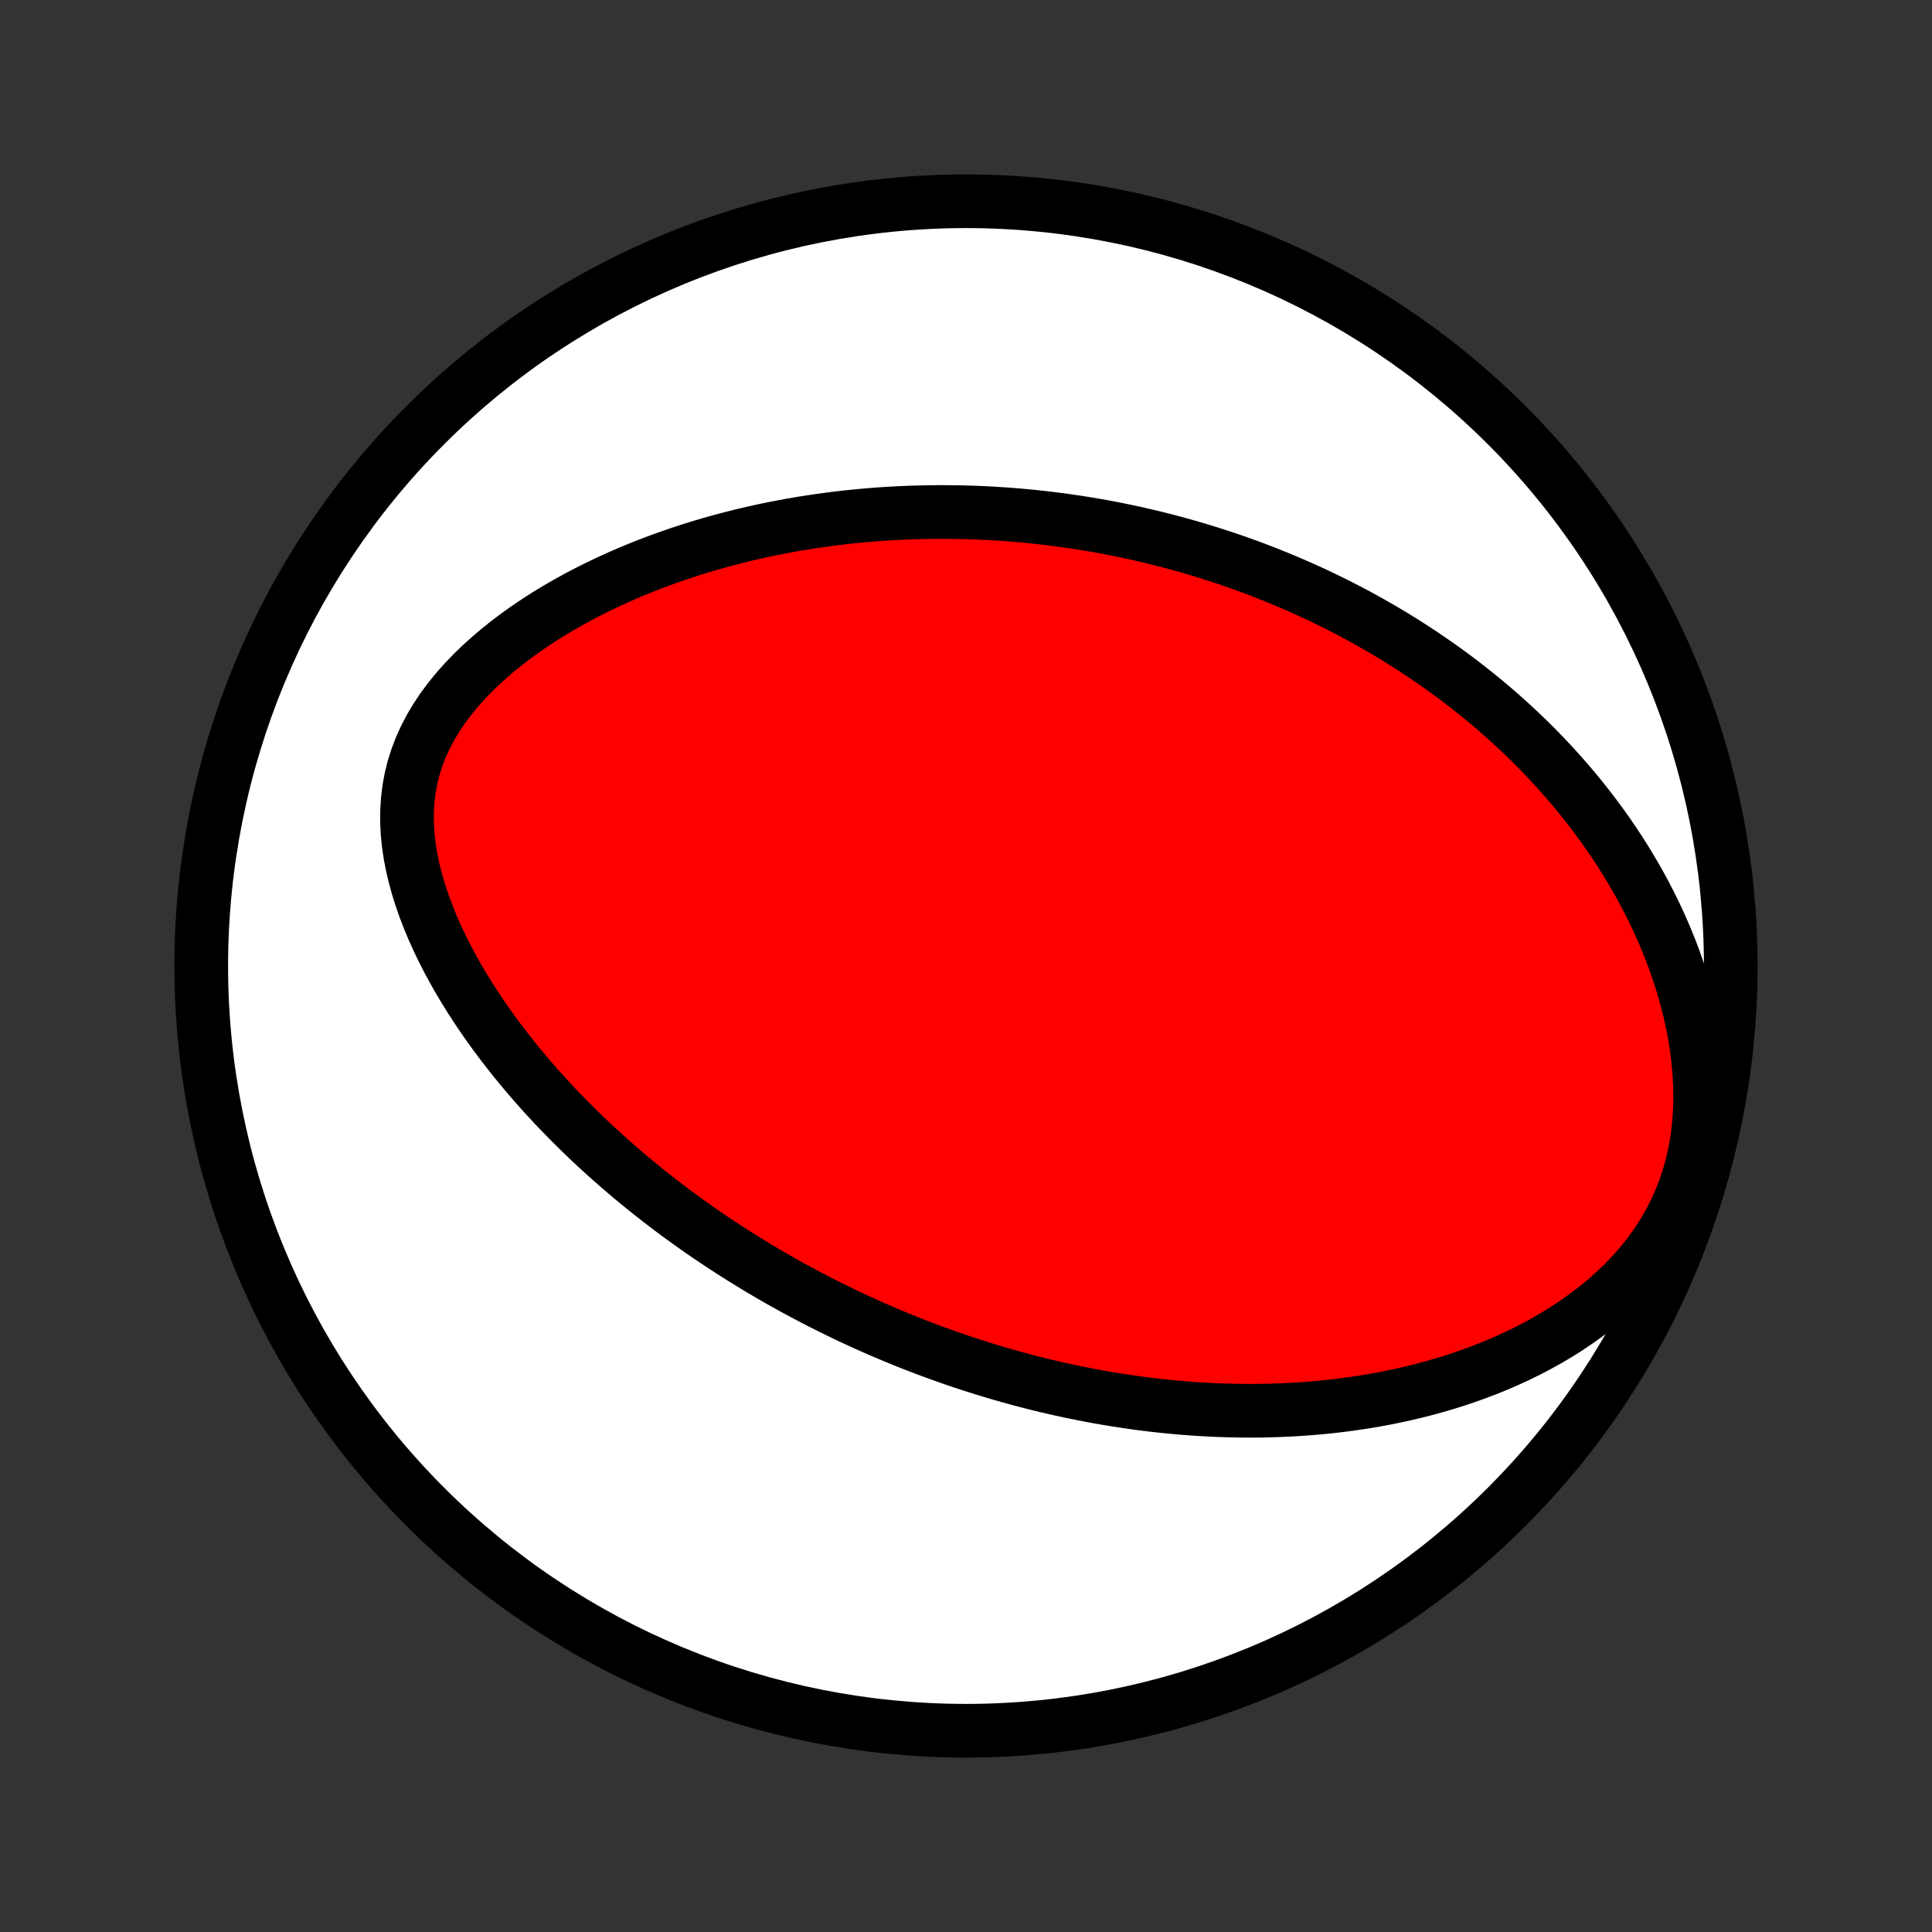 <?xml version="1.0" encoding="utf-8" standalone="no"?>
<!DOCTYPE svg PUBLIC "-//W3C//DTD SVG 1.1//EN"
  "http://www.w3.org/Graphics/SVG/1.1/DTD/svg11.dtd">
<!-- Created with matplotlib (http://matplotlib.org/) -->
<svg height="72pt" version="1.1" viewBox="0 0 72 72" width="72pt" xmlns="http://www.w3.org/2000/svg" xmlns:xlink="http://www.w3.org/1999/xlink">
 <rect x="0" y="0" width="72" height="72" fill="#333333" stroke="none"/>
 <defs>
  <style type="text/css">
*{stroke-linecap:butt;stroke-linejoin:round;}
  </style>
 </defs>
 <g id="figure_1">
  <g id="patch_1">
   <path d="
M0 72
L72 72
L72 0
L0 0
z
" style="fill:none;"/>
  </g>
  <g id="axes_1">
   <g id="PatchCollection_1">
    <defs>
     <path d="
M36 -7.5
C43.558 -7.5 50.808 -10.503 56.153 -15.848
C61.497 -21.192 64.5 -28.442 64.5 -36
C64.5 -43.558 61.497 -50.808 56.153 -56.153
C50.808 -61.497 43.558 -64.5 36 -64.5
C28.442 -64.5 21.192 -61.497 15.848 -56.153
C10.503 -50.808 7.5 -43.558 7.5 -36
C7.5 -28.442 10.503 -21.192 15.848 -15.848
C21.192 -10.503 28.442 -7.5 36 -7.5
z
" id="C0_0_a811fe30f3"/>
     <path d="
M34.603 -21.69
L34.353 -21.785
L34.104 -21.881
L33.855 -21.979
L33.607 -22.079
L33.359 -22.181
L33.111 -22.285
L32.863 -22.39
L32.616 -22.498
L32.369 -22.607
L32.122 -22.719
L31.875 -22.832
L31.628 -22.948
L31.382 -23.066
L31.135 -23.186
L30.888 -23.308
L30.641 -23.432
L30.393 -23.559
L30.146 -23.688
L29.898 -23.82
L29.65 -23.953
L29.402 -24.09
L29.153 -24.229
L28.904 -24.37
L28.655 -24.515
L28.405 -24.662
L28.154 -24.812
L27.904 -24.965
L27.652 -25.121
L27.4 -25.28
L27.148 -25.442
L26.895 -25.607
L26.641 -25.775
L26.387 -25.947
L26.132 -26.122
L25.877 -26.301
L25.621 -26.484
L25.364 -26.67
L25.107 -26.86
L24.85 -27.054
L24.592 -27.252
L24.333 -27.454
L24.074 -27.66
L23.815 -27.87
L23.555 -28.085
L23.295 -28.304
L23.035 -28.528
L22.774 -28.757
L22.514 -28.99
L22.253 -29.228
L21.993 -29.471
L21.733 -29.72
L21.473 -29.973
L21.214 -30.232
L20.955 -30.496
L20.697 -30.765
L20.441 -31.04
L20.185 -31.321
L19.931 -31.607
L19.679 -31.899
L19.428 -32.197
L19.18 -32.5
L18.934 -32.81
L18.691 -33.125
L18.451 -33.446
L18.215 -33.773
L17.982 -34.106
L17.754 -34.446
L17.531 -34.79
L17.313 -35.141
L17.101 -35.497
L16.896 -35.859
L16.697 -36.227
L16.507 -36.599
L16.325 -36.977
L16.152 -37.359
L15.99 -37.747
L15.839 -38.138
L15.7 -38.534
L15.575 -38.933
L15.463 -39.335
L15.368 -39.739
L15.289 -40.146
L15.229 -40.554
L15.188 -40.962
L15.168 -41.37
L15.17 -41.777
L15.195 -42.183
L15.243 -42.585
L15.316 -42.984
L15.414 -43.378
L15.537 -43.767
L15.683 -44.149
L15.854 -44.525
L16.047 -44.893
L16.262 -45.253
L16.497 -45.604
L16.752 -45.946
L17.023 -46.279
L17.31 -46.603
L17.612 -46.917
L17.927 -47.222
L18.253 -47.516
L18.589 -47.801
L18.934 -48.077
L19.288 -48.343
L19.648 -48.599
L20.014 -48.846
L20.385 -49.083
L20.761 -49.312
L21.14 -49.531
L21.522 -49.742
L21.907 -49.943
L22.293 -50.136
L22.681 -50.321
L23.069 -50.498
L23.458 -50.667
L23.847 -50.828
L24.235 -50.981
L24.623 -51.127
L25.01 -51.265
L25.395 -51.397
L25.779 -51.522
L26.162 -51.64
L26.543 -51.752
L26.921 -51.857
L27.298 -51.956
L27.672 -52.05
L28.044 -52.137
L28.414 -52.219
L28.781 -52.296
L29.145 -52.367
L29.507 -52.434
L29.866 -52.495
L30.222 -52.552
L30.576 -52.604
L30.927 -52.651
L31.275 -52.695
L31.62 -52.734
L31.962 -52.769
L32.302 -52.8
L32.639 -52.827
L32.972 -52.851
L33.304 -52.87
L33.633 -52.887
L33.959 -52.9
L34.282 -52.909
L34.603 -52.916
L34.921 -52.919
L35.237 -52.919
L35.551 -52.916
L35.862 -52.911
L36.17 -52.902
L36.477 -52.891
L36.781 -52.877
L37.083 -52.86
L37.383 -52.841
L37.681 -52.819
L37.977 -52.795
L38.272 -52.768
L38.564 -52.739
L38.854 -52.707
L39.143 -52.673
L39.43 -52.636
L39.715 -52.598
L39.999 -52.557
L40.282 -52.514
L40.563 -52.468
L40.842 -52.421
L41.12 -52.371
L41.397 -52.319
L41.673 -52.265
L41.948 -52.208
L42.221 -52.15
L42.494 -52.089
L42.765 -52.026
L43.036 -51.961
L43.306 -51.894
L43.575 -51.824
L43.843 -51.753
L44.11 -51.679
L44.377 -51.603
L44.643 -51.524
L44.909 -51.443
L45.174 -51.36
L45.439 -51.275
L45.703 -51.187
L45.967 -51.097
L46.231 -51.004
L46.495 -50.909
L46.758 -50.812
L47.021 -50.711
L47.284 -50.608
L47.547 -50.503
L47.809 -50.395
L48.072 -50.284
L48.335 -50.17
L48.598 -50.053
L48.861 -49.934
L49.124 -49.811
L49.387 -49.685
L49.651 -49.556
L49.914 -49.424
L50.178 -49.289
L50.442 -49.15
L50.707 -49.008
L50.971 -48.862
L51.236 -48.712
L51.502 -48.559
L51.767 -48.402
L52.033 -48.241
L52.3 -48.076
L52.566 -47.907
L52.833 -47.733
L53.1 -47.555
L53.367 -47.373
L53.635 -47.186
L53.903 -46.994
L54.171 -46.797
L54.439 -46.595
L54.707 -46.389
L54.975 -46.176
L55.243 -45.959
L55.511 -45.736
L55.779 -45.507
L56.046 -45.272
L56.313 -45.031
L56.579 -44.784
L56.845 -44.531
L57.11 -44.271
L57.373 -44.005
L57.636 -43.732
L57.898 -43.452
L58.157 -43.164
L58.416 -42.87
L58.672 -42.569
L58.926 -42.259
L59.177 -41.942
L59.426 -41.618
L59.672 -41.285
L59.914 -40.945
L60.152 -40.596
L60.386 -40.24
L60.616 -39.875
L60.841 -39.501
L61.06 -39.12
L61.274 -38.73
L61.481 -38.332
L61.681 -37.925
L61.873 -37.511
L62.057 -37.088
L62.233 -36.658
L62.399 -36.219
L62.554 -35.774
L62.699 -35.321
L62.832 -34.862
L62.952 -34.396
L63.059 -33.924
L63.151 -33.448
L63.228 -32.967
L63.288 -32.482
L63.331 -31.995
L63.355 -31.507
L63.361 -31.018
L63.345 -30.53
L63.309 -30.044
L63.25 -29.562
L63.169 -29.085
L63.064 -28.615
L62.937 -28.153
L62.787 -27.701
L62.614 -27.259
L62.419 -26.829
L62.203 -26.413
L61.967 -26.01
L61.712 -25.621
L61.441 -25.247
L61.153 -24.887
L60.851 -24.542
L60.536 -24.212
L60.209 -23.897
L59.873 -23.596
L59.527 -23.308
L59.173 -23.035
L58.813 -22.775
L58.447 -22.528
L58.077 -22.294
L57.702 -22.072
L57.324 -21.862
L56.943 -21.663
L56.56 -21.476
L56.176 -21.299
L55.791 -21.132
L55.406 -20.976
L55.02 -20.829
L54.635 -20.692
L54.251 -20.563
L53.868 -20.443
L53.486 -20.332
L53.105 -20.228
L52.727 -20.132
L52.35 -20.043
L51.976 -19.962
L51.604 -19.887
L51.235 -19.819
L50.868 -19.757
L50.503 -19.702
L50.142 -19.652
L49.783 -19.607
L49.427 -19.568
L49.075 -19.535
L48.725 -19.506
L48.378 -19.481
L48.034 -19.462
L47.694 -19.447
L47.356 -19.436
L47.021 -19.428
L46.69 -19.425
L46.361 -19.426
L46.035 -19.43
L45.712 -19.438
L45.392 -19.449
L45.075 -19.463
L44.761 -19.481
L44.45 -19.501
L44.141 -19.524
L43.836 -19.55
L43.532 -19.579
L43.231 -19.61
L42.933 -19.644
L42.637 -19.68
L42.344 -19.719
L42.053 -19.76
L41.764 -19.804
L41.478 -19.849
L41.193 -19.897
L40.911 -19.946
L40.631 -19.998
L40.353 -20.052
L40.076 -20.108
L39.802 -20.165
L39.529 -20.225
L39.258 -20.286
L38.989 -20.349
L38.721 -20.414
L38.455 -20.481
L38.19 -20.55
L37.927 -20.62
L37.665 -20.692
L37.404 -20.766
L37.144 -20.841
L36.886 -20.919
L36.629 -20.997
L36.373 -21.078
L36.117 -21.16
L35.863 -21.244
L35.61 -21.33
L35.357 -21.418
L35.105 -21.507
z
" id="C0_1_e583c0eb7d"/>
    </defs>
    <g clip-path="url(#p1bffca34e9)">
     <use style="fill:#ffffff;stroke:#000000;stroke-width:2.0;" x="0.0" xlink:href="#C0_0_a811fe30f3" y="72.0"/>
    </g>
    <g clip-path="url(#p1bffca34e9)">
     <use style="fill:#ff0000;stroke:#000000;stroke-width:2.0;" x="0.0" xlink:href="#C0_1_e583c0eb7d" y="72.0"/>
    </g>
   </g>
  </g>
 </g>
 <defs>
  <clipPath id="p1bffca34e9">
   <rect height="72.0" width="72.0" x="0.0" y="0.0"/>
  </clipPath>
 </defs>
</svg>
